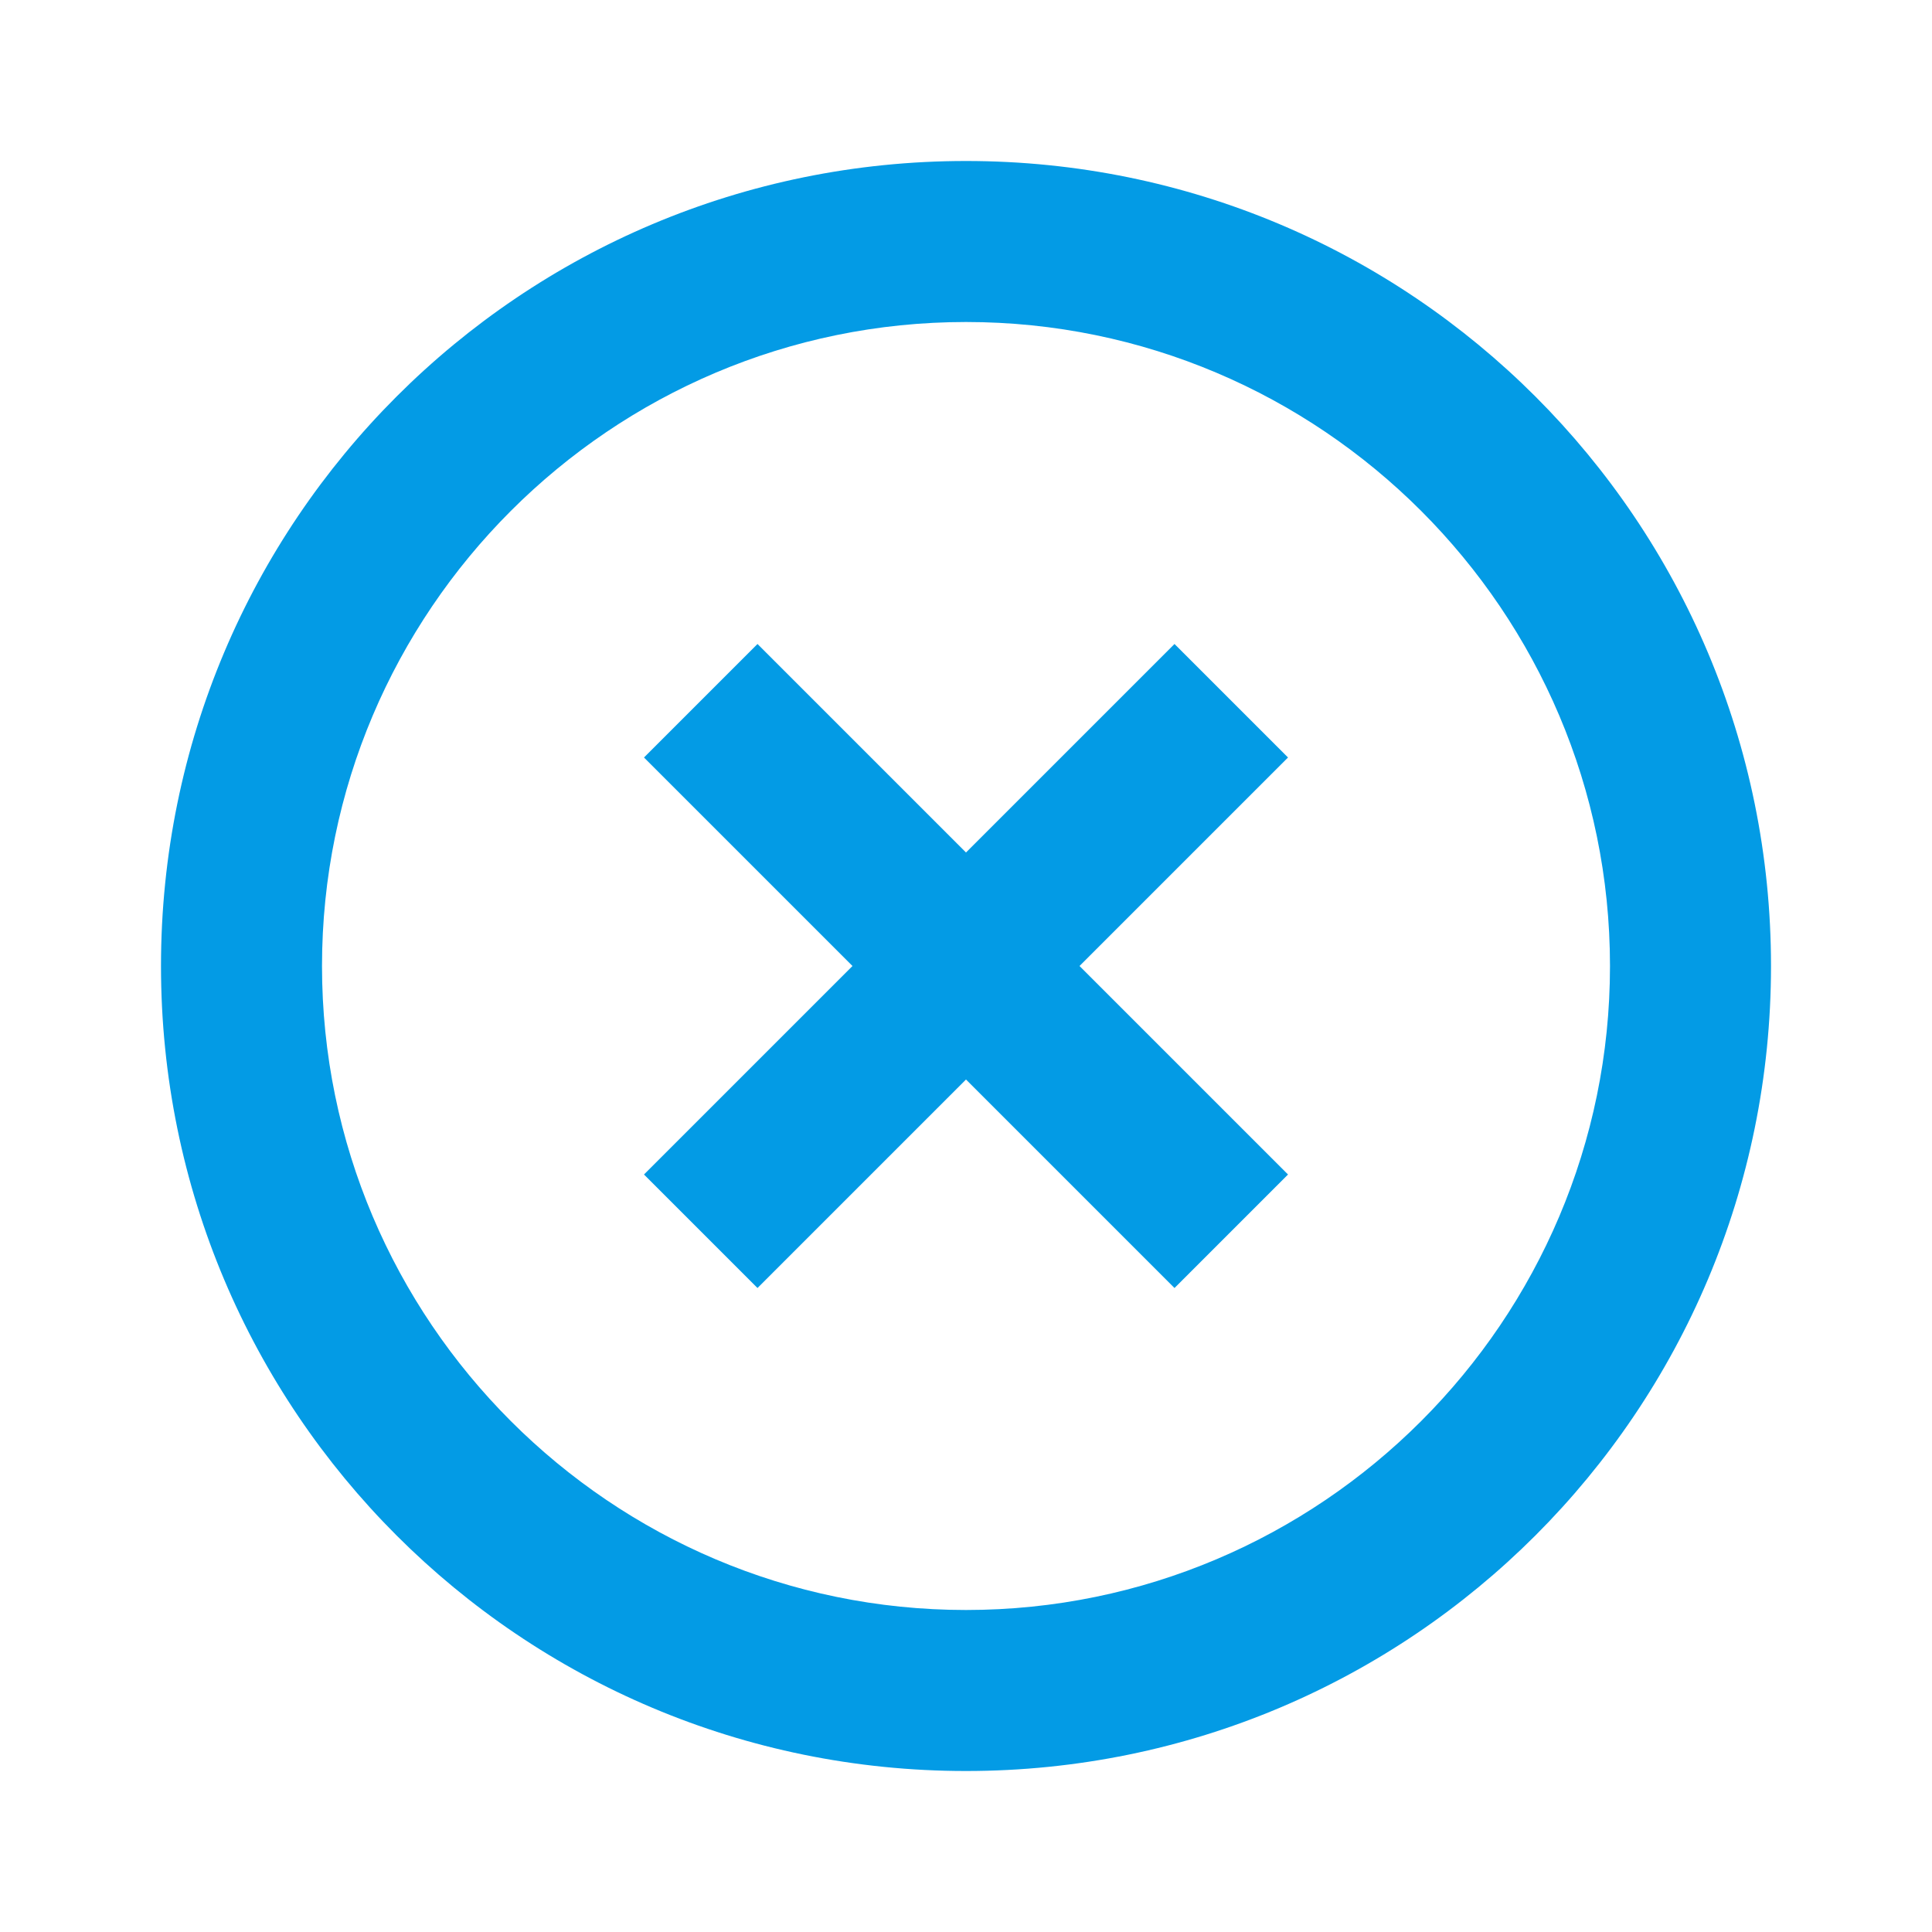 <svg version="1.1" xmlns="http://www.w3.org/2000/svg" xmlns:xlink="http://www.w3.org/1999/xlink" viewBox="0,0,1024,1024">
	<!-- Color names: teamapps-color-1 -->
	<desc>highlight_off icon - Licensed under Apache License v2.0 (http://www.apache.org/licenses/LICENSE-2.0) - Created with Iconfu.com - Derivative work of Material icons (Copyright Google Inc.)</desc>
	<g fill="none" fill-rule="nonzero" style="mix-blend-mode: normal">
		<g color="#039be5" class="teamapps-color-1">
			<path d="M938.67,512c0,235.95 -190.72,426.67 -426.67,426.67c-235.95,0 -426.67,-190.72 -426.67,-426.67c0,-235.95 190.72,-426.67 426.67,-426.67c235.95,0 426.67,190.72 426.67,426.67zM853.33,512c0,-188.16 -153.17,-341.33 -341.33,-341.33c-188.16,0 -341.33,153.17 -341.33,341.33c0,188.16 153.17,341.33 341.33,341.33c188.16,0 341.33,-153.17 341.33,-341.33zM682.67,401.49l-110.51,110.51l110.51,110.51l-60.16,60.16l-110.51,-110.51l-110.51,110.51l-60.16,-60.16l110.51,-110.51l-110.51,-110.51l60.16,-60.16l110.51,110.51l110.51,-110.51z" fill="currentColor"/>
		</g>
	</g>
</svg>